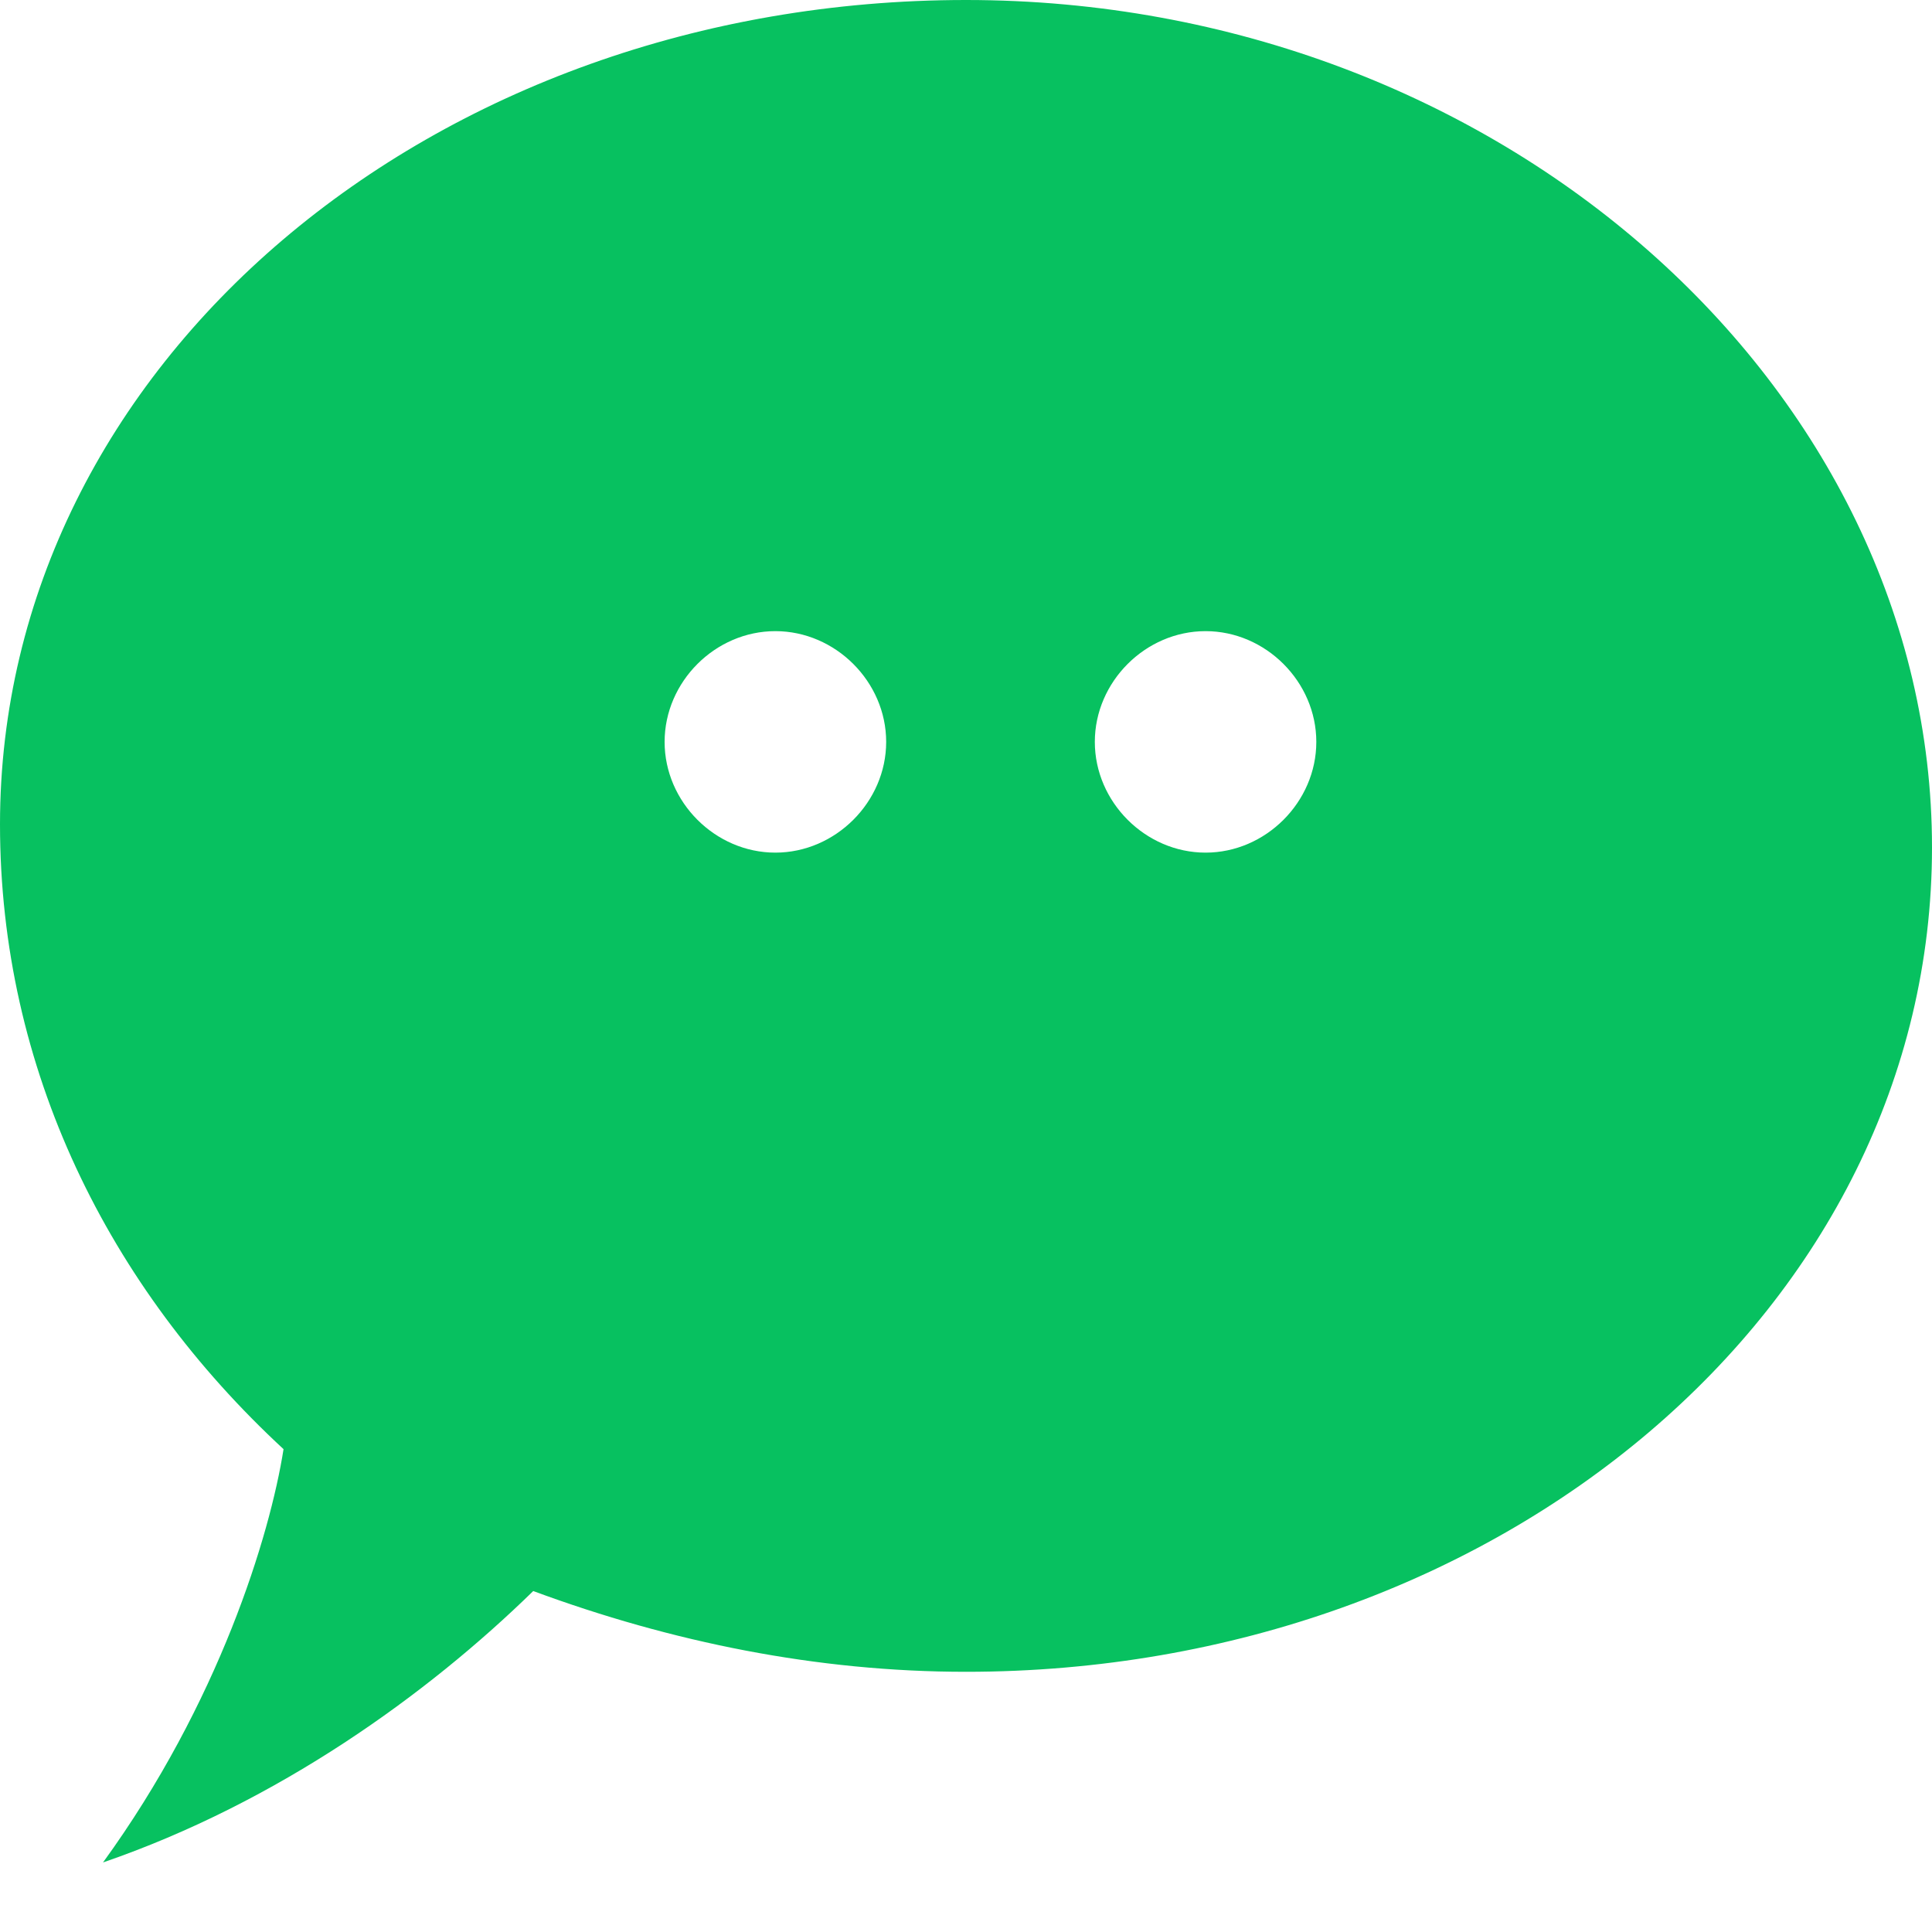 <svg width="25px" height="25px" viewBox="0 0 25 25" version="1.1" xmlns="http://www.w3.org/2000/svg" xmlns:xlink="http://www.w3.org/1999/xlink">
    <title>WeChat</title>
    <g id="Page-1" stroke="none" stroke-width="1" fill="none" fill-rule="evenodd">
        <g id="Icon-Set-Filled" transform="translate(-413, -414)" fill="#07C160">
            <path d="M425.5,414 C418.596,414 413,418.716 413,424.667 C413,427.831 414.4,430.653 416.669,432.752 C416.493,433.87 415.832,436.036 414.333,438.1 C416.596,437.322 418.534,435.923 419.9,434.588 C421.689,435.249 423.573,435.633 425.5,435.633 C432.404,435.633 438,430.917 438,424.966 C438,419.016 432.404,414 425.5,414 Z M423.033,422.167 C422.255,422.167 421.6,422.822 421.6,423.6 C421.6,424.378 422.255,425.033 423.033,425.033 C423.811,425.033 424.467,424.378 424.467,423.6 C424.467,422.822 423.811,422.167 423.033,422.167 Z M428.6,422.167 C427.822,422.167 427.167,422.822 427.167,423.6 C427.167,424.378 427.822,425.033 428.6,425.033 C429.378,425.033 430.033,424.378 430.033,423.6 C430.033,422.822 429.378,422.167 428.6,422.167 Z" id="WeChat"></path>
        </g>
    </g>
</svg>